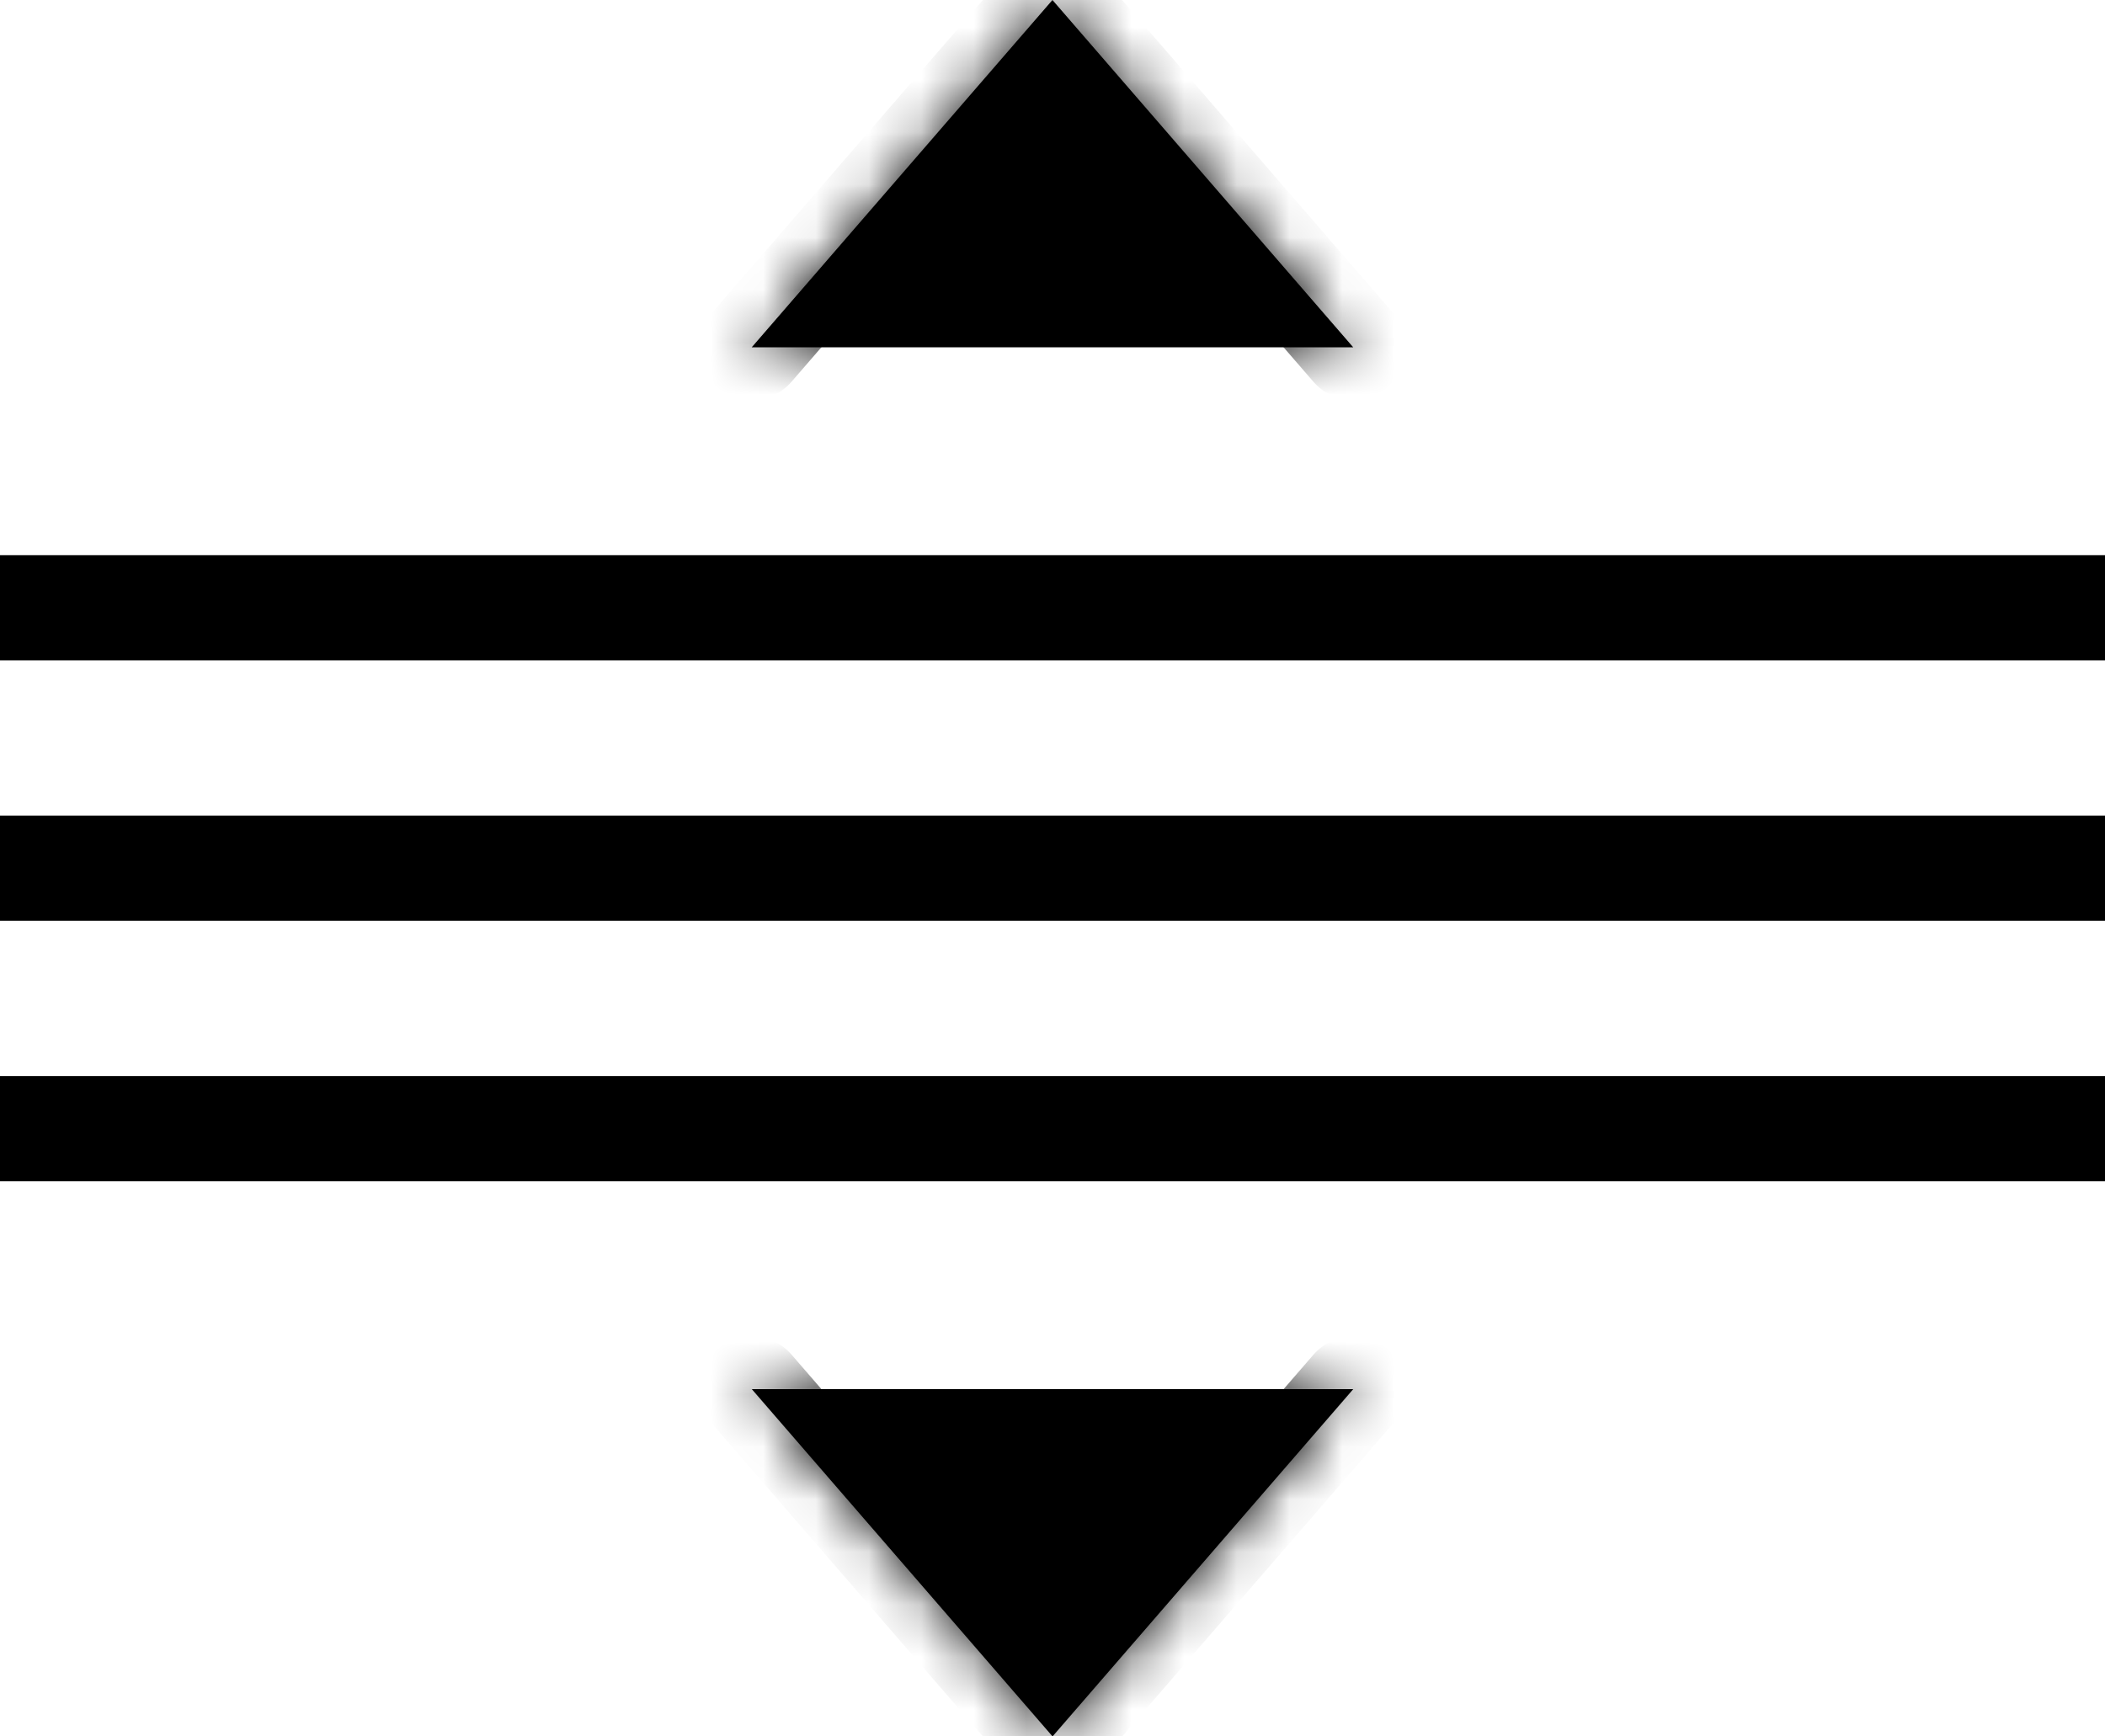 <svg width="40" height="33" viewBox="0 0 40 33" fill="none" xmlns="http://www.w3.org/2000/svg">
    <path d="M0 11.55H40" stroke="currentColor" stroke-width="2" stroke-linejoin="round"/>
    <path d="M0 21.45H40" stroke="currentColor" stroke-width="2" stroke-linejoin="round"/>
    <path d="M0 16.5H40" stroke="currentColor" stroke-width="2" stroke-linejoin="round"/>
    <mask id="path-4-inside-1" fill="white">
        <path d="M14.285 6.6L19.999 0L25.714 6.6"/>
    </mask>
    <path d="M14.285 6.6L19.999 0L25.714 6.6" fill="currentColor"/>
    <path d="M13.529 5.945C13.168 6.363 13.213 6.995 13.631 7.356C14.048 7.718 14.68 7.672 15.041 7.255L13.529 5.945ZM19.999 0L20.756 -0.655C20.566 -0.874 20.29 -1 19.999 -1C19.709 -1 19.433 -0.874 19.243 -0.655L19.999 0ZM24.958 7.255C25.319 7.672 25.951 7.718 26.368 7.356C26.786 6.995 26.831 6.363 26.47 5.945L24.958 7.255ZM15.041 7.255L20.756 0.655L19.243 -0.655L13.529 5.945L15.041 7.255ZM19.243 0.655L24.958 7.255L26.47 5.945L20.756 -0.655L19.243 0.655Z"
          fill="currentColor" mask="url(#path-4-inside-1)"/>
    <mask id="path-6-inside-2" fill="white">
        <path d="M25.715 26.4L20.001 33L14.286 26.4"/>
    </mask>
    <path d="M25.715 26.4L20.001 33L14.286 26.4" fill="currentColor"/>
    <path d="M26.471 27.055C26.832 26.637 26.787 26.006 26.369 25.644C25.952 25.282 25.32 25.328 24.959 25.745L26.471 27.055ZM20.001 33L19.244 33.655C19.434 33.874 19.71 34 20.001 34C20.291 34 20.567 33.874 20.757 33.655L20.001 33ZM15.042 25.745C14.681 25.328 14.049 25.282 13.632 25.644C13.214 26.006 13.169 26.637 13.53 27.055L15.042 25.745ZM24.959 25.745L19.244 32.345L20.757 33.655L26.471 27.055L24.959 25.745ZM20.757 32.345L15.042 25.745L13.53 27.055L19.244 33.655L20.757 32.345Z"
          fill="currentColor" mask="url(#path-6-inside-2)"/>
</svg>
